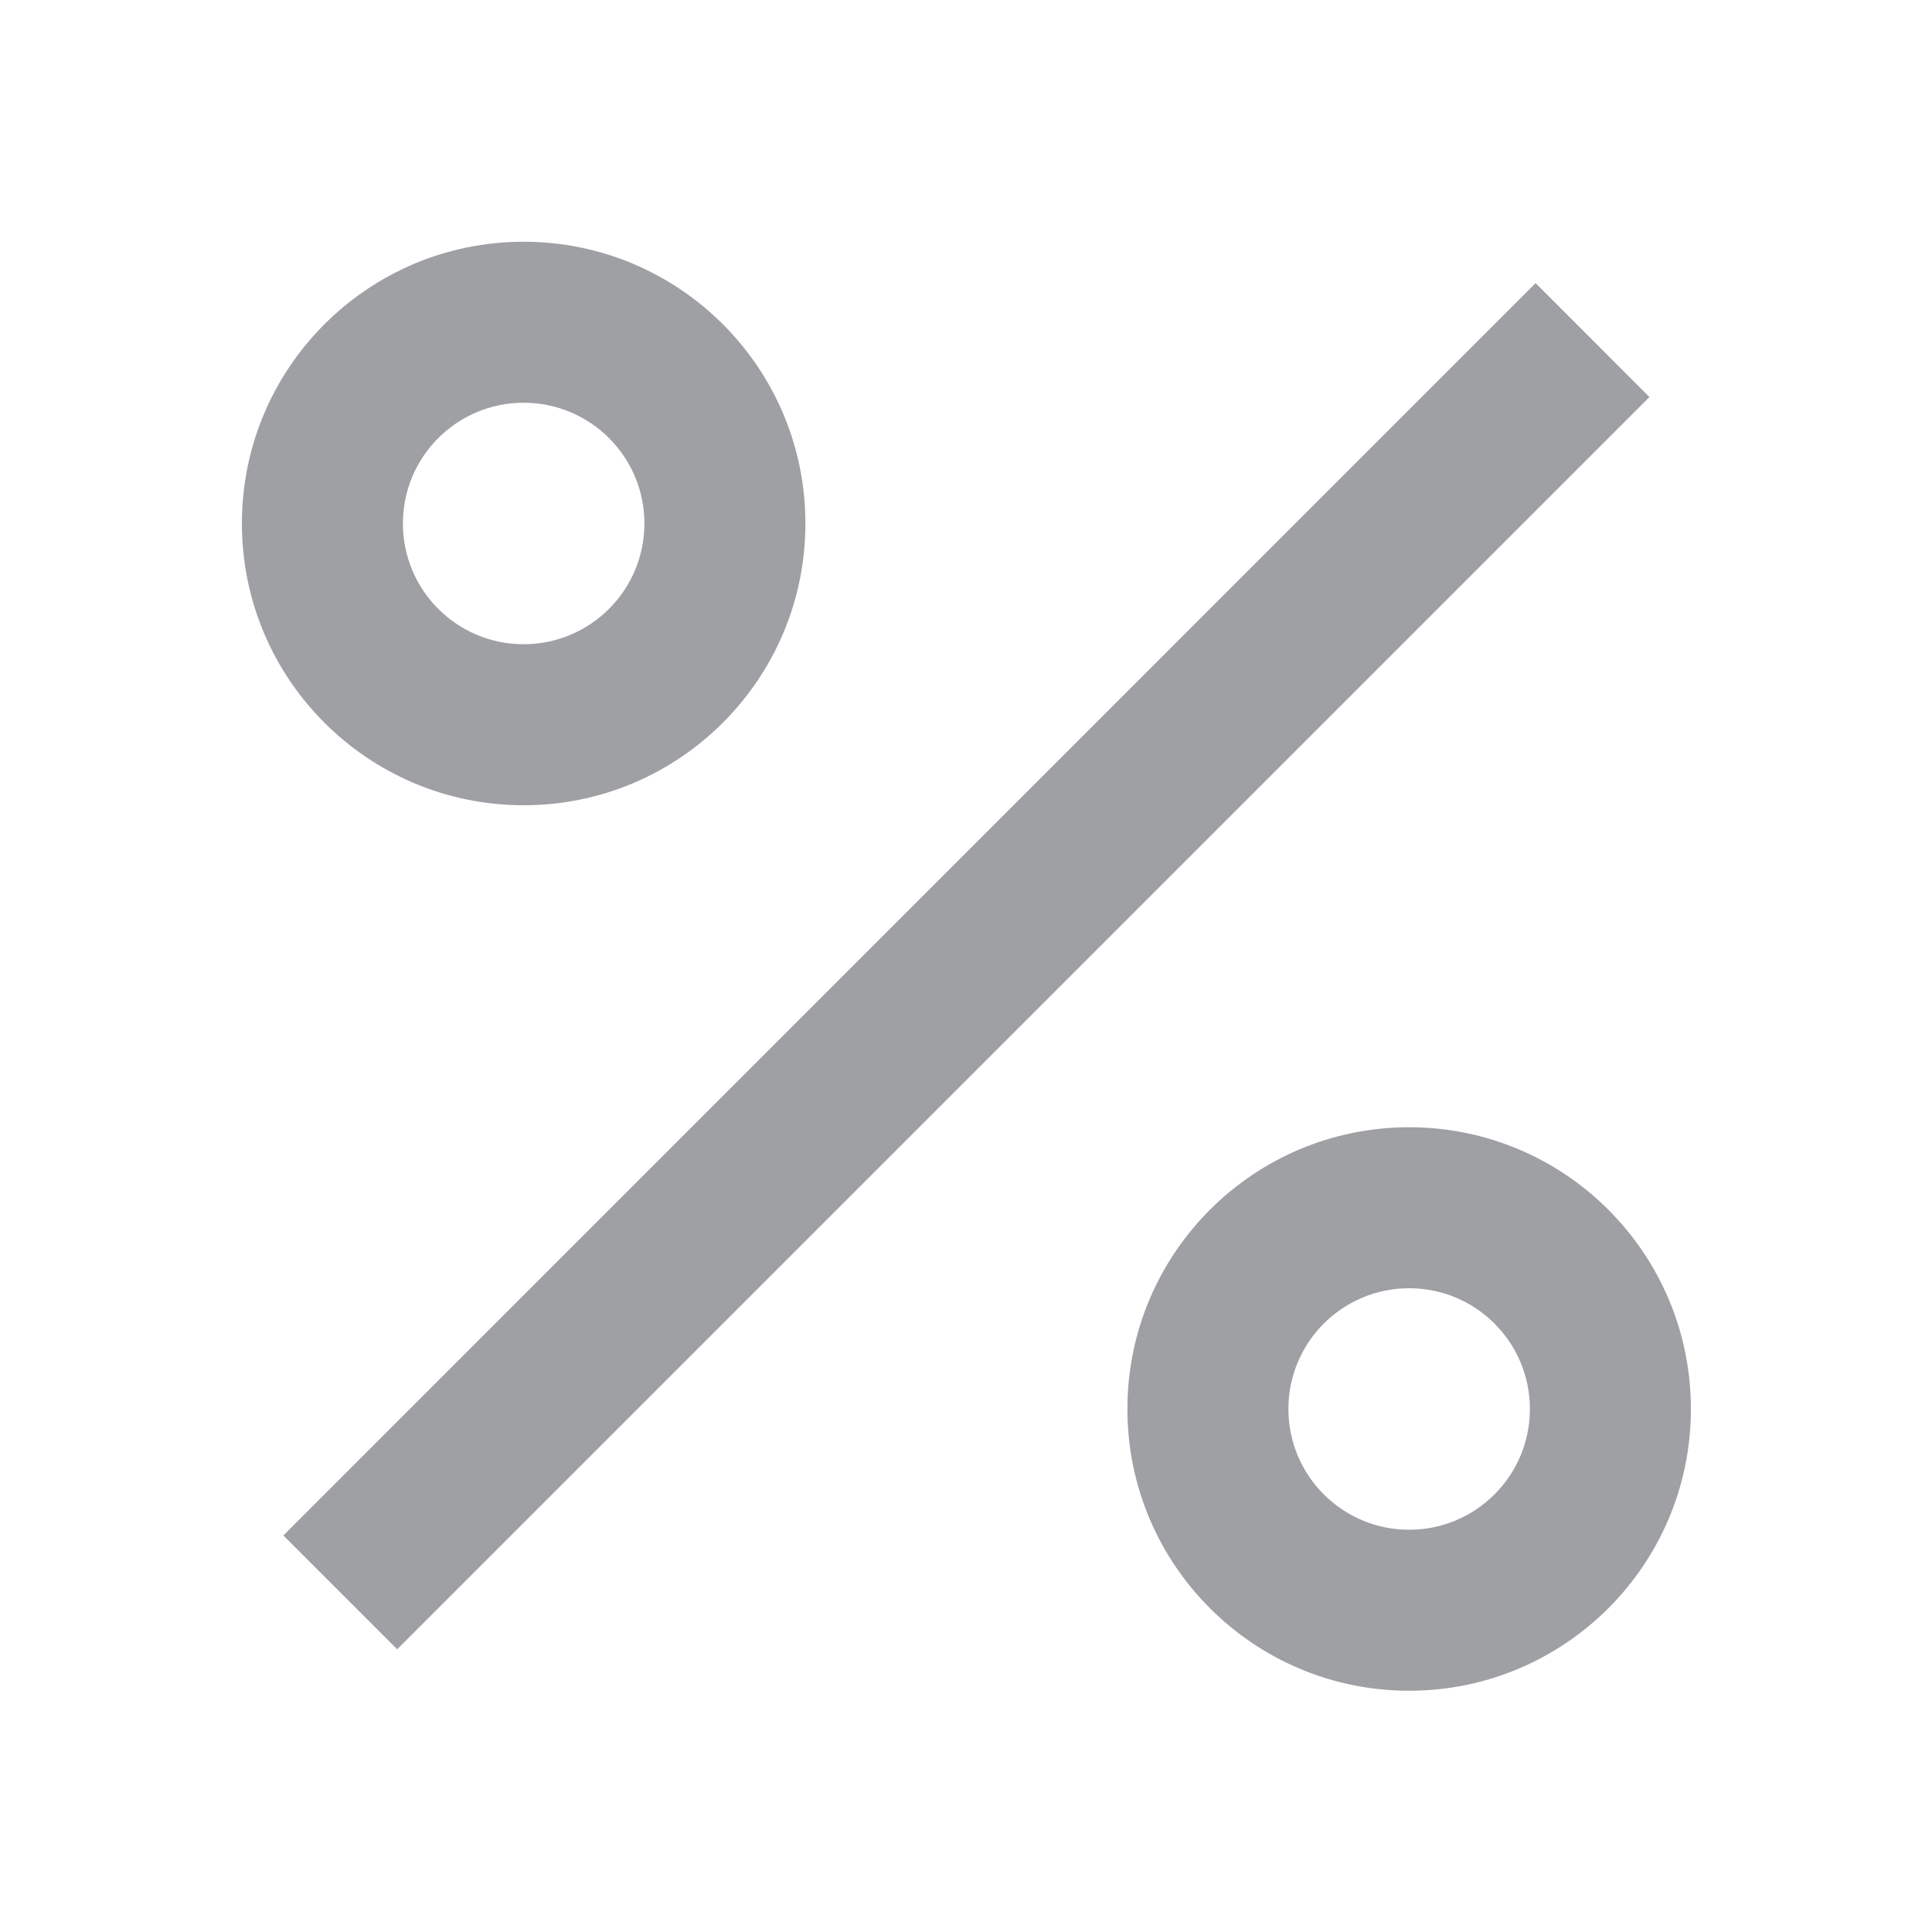 <svg xmlns="http://www.w3.org/2000/svg" viewBox="0 0 24 24" width="64" height="64" fill="#9FA0A4" version="1.2" baseProfile="tiny" xmlns:svg="http://www.w3.org/2000/svg"><path d="M17.505 21.003C15.572 21.003 14.005 19.436 14.005 17.503C14.005 15.57 15.572 14.003 17.505 14.003C19.438 14.003 21.005 15.57 21.005 17.503C21.005 19.436 19.438 21.003 17.505 21.003ZM17.505 19.003C18.333 19.003 19.005 18.331 19.005 17.503C19.005 16.674 18.333 16.003 17.505 16.003C16.677 16.003 16.005 16.674 16.005 17.503C16.005 18.331 16.677 19.003 17.505 19.003ZM6.505 10.003C4.572 10.003 3.005 8.436 3.005 6.503C3.005 4.57 4.572 3.003 6.505 3.003C8.438 3.003 10.005 4.57 10.005 6.503C10.005 8.436 8.438 10.003 6.505 10.003ZM6.505 8.003C7.333 8.003 8.005 7.331 8.005 6.503C8.005 5.674 7.333 5.003 6.505 5.003C5.676 5.003 5.005 5.674 5.005 6.503C5.005 7.331 5.676 8.003 6.505 8.003ZM19.076 3.517L20.49 4.932L4.934 20.488L3.52 19.074L19.076 3.517Z"></path></svg>
